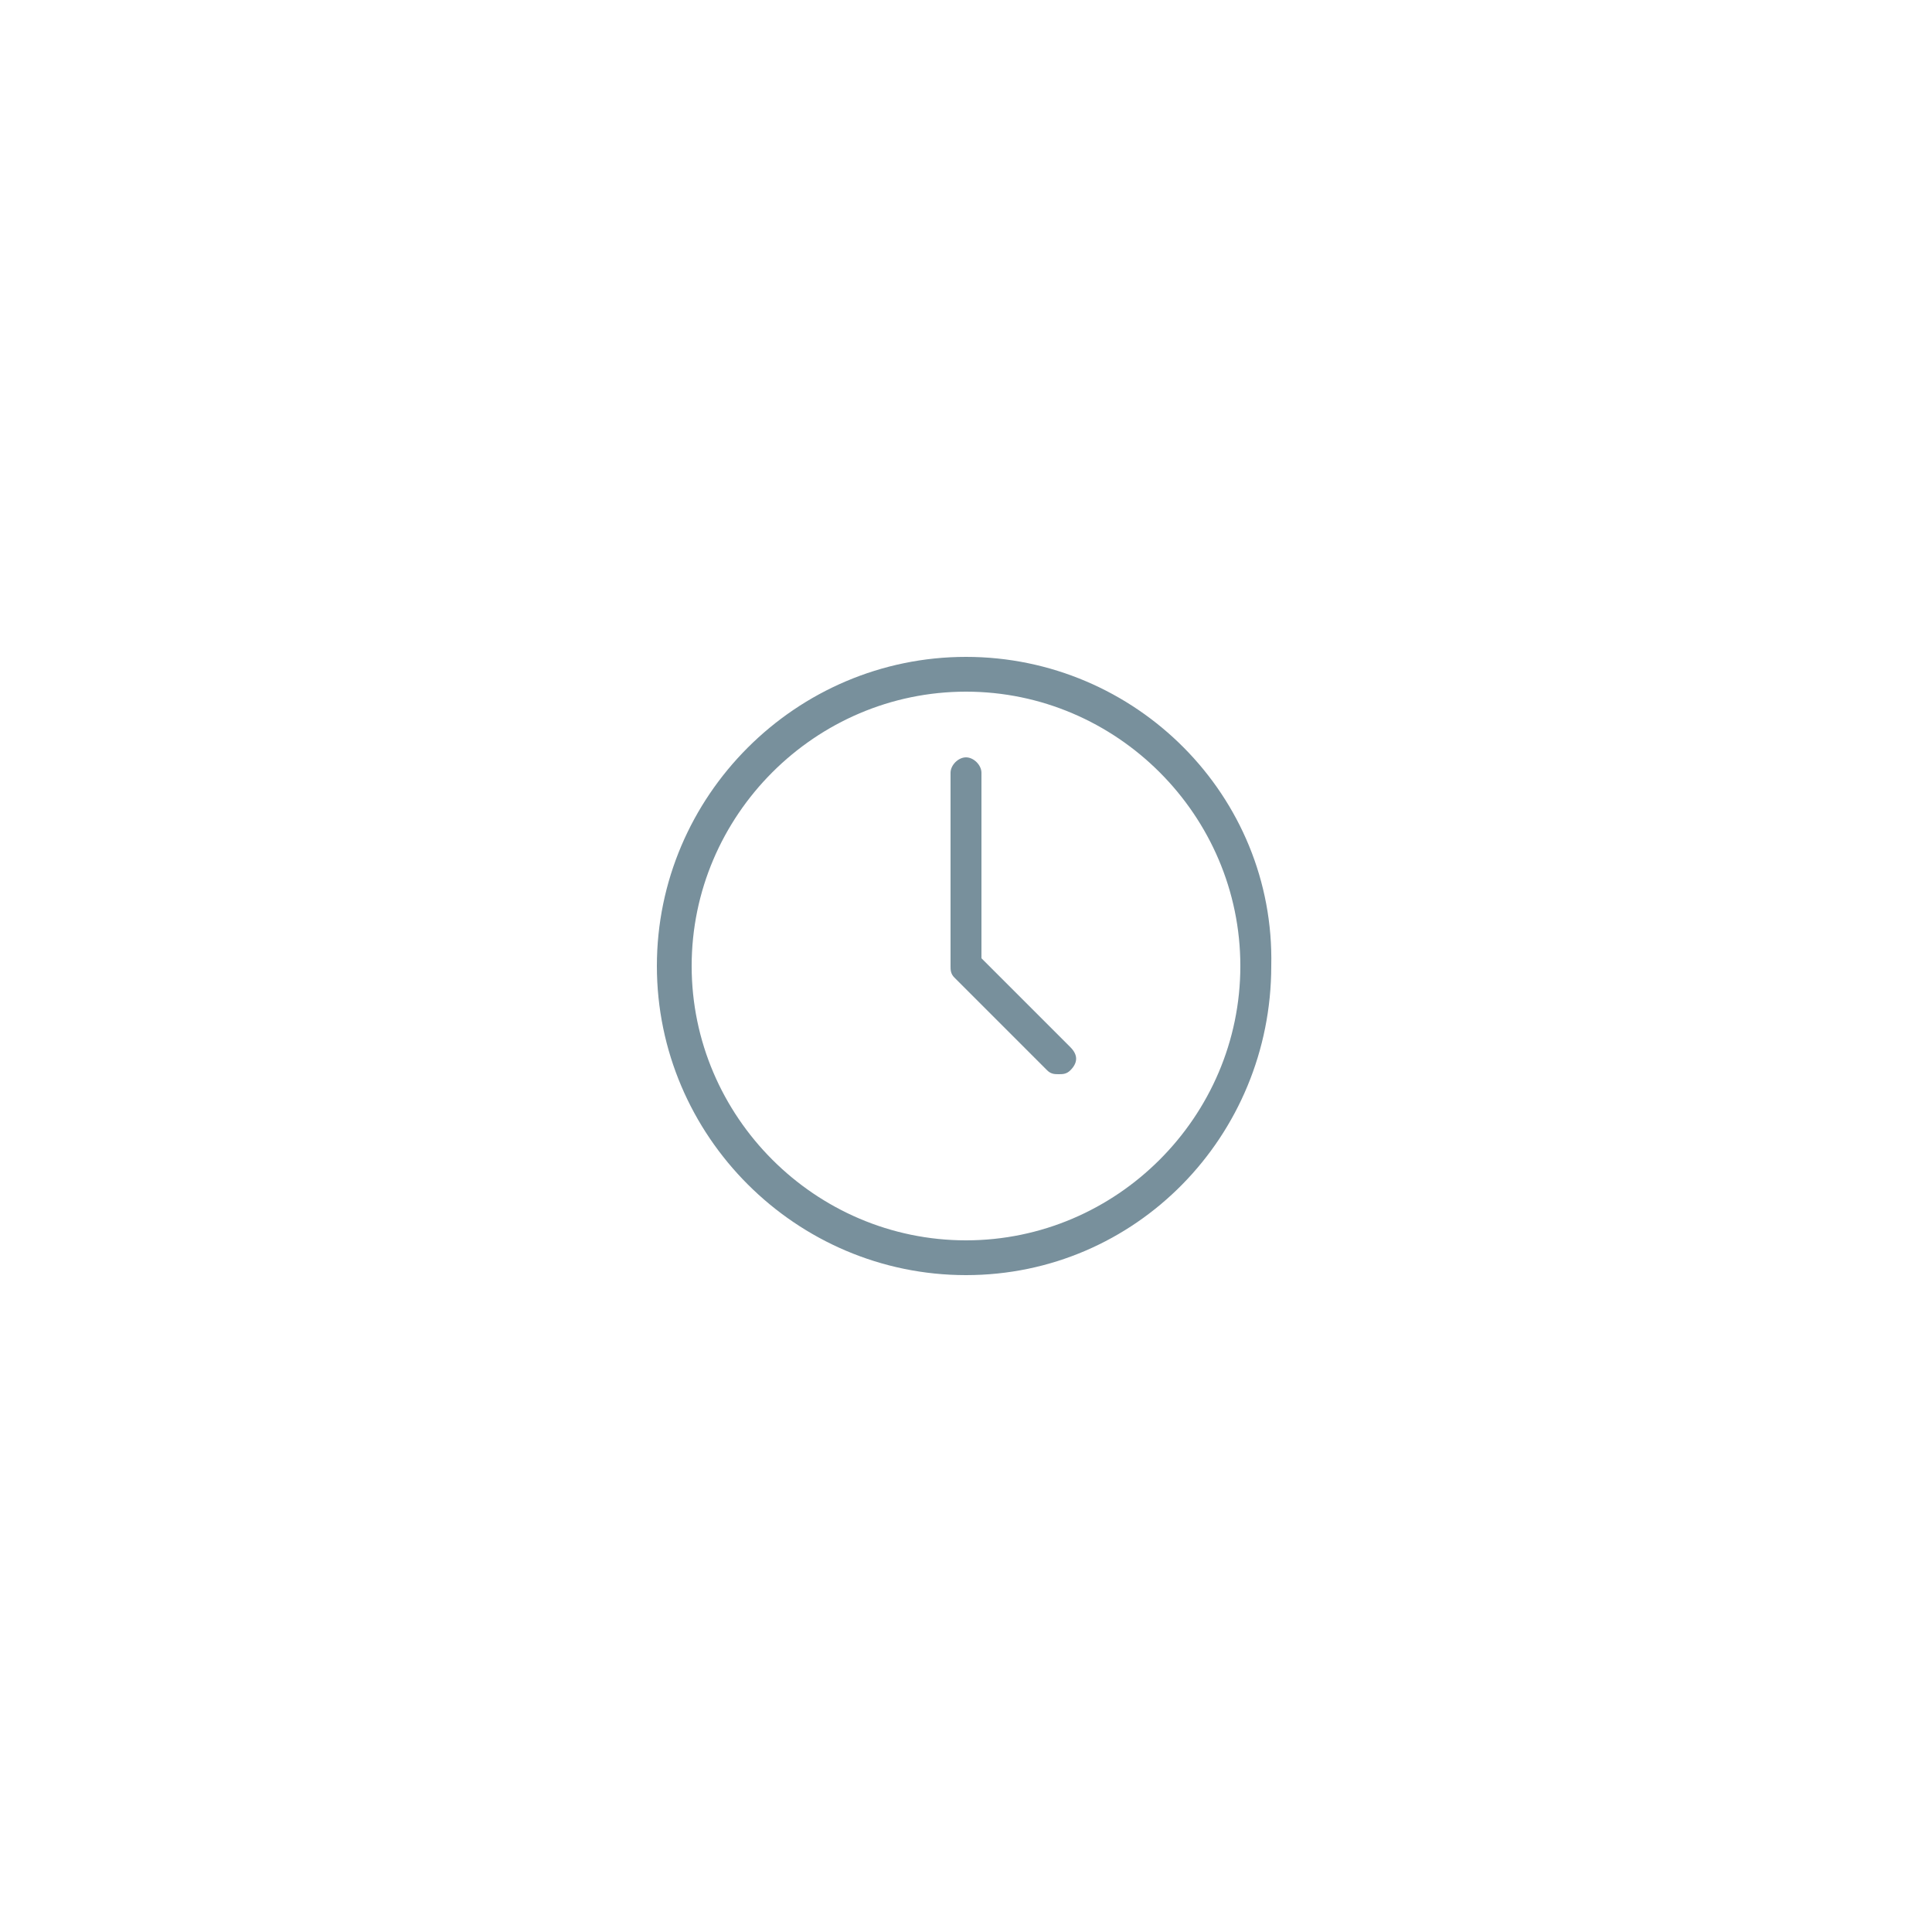 <?xml version="1.0" encoding="utf-8"?>
<!-- Generator: Adobe Illustrator 18.1.1, SVG Export Plug-In . SVG Version: 6.00 Build 0)  -->
<svg version="1.1" id="Layer_1" xmlns="http://www.w3.org/2000/svg" xmlns:xlink="http://www.w3.org/1999/xlink" x="0px" y="0px"
	 viewBox="0 0 50 50" enable-background="new 0 0 50 50" xml:space="preserve">
<g>
	<path fill="#78909C" d="M25,17c-4.4,0-8,3.6-8,8c0,4.4,3.6,8,8,8c4.4,0,7.9-3.6,7.9-8C33,20.6,29.4,17,25,17z M25,32.1
		c-3.9,0-7.1-3.2-7.1-7.1c0-3.9,3.2-7.1,7.1-7.1c3.9,0,7.1,3.2,7.1,7.1C32.1,28.9,28.9,32.1,25,32.1z"/>
	<path fill="#78909C" d="M25.4,24.8V20c0-0.2-0.2-0.4-0.4-0.4c-0.2,0-0.4,0.2-0.4,0.4v5c0,0.1,0,0.2,0.1,0.3l2.4,2.4
		c0.1,0.1,0.2,0.1,0.3,0.1c0.1,0,0.2,0,0.3-0.1c0.2-0.2,0.2-0.4,0-0.6L25.4,24.8z"/>
</g>
</svg>
